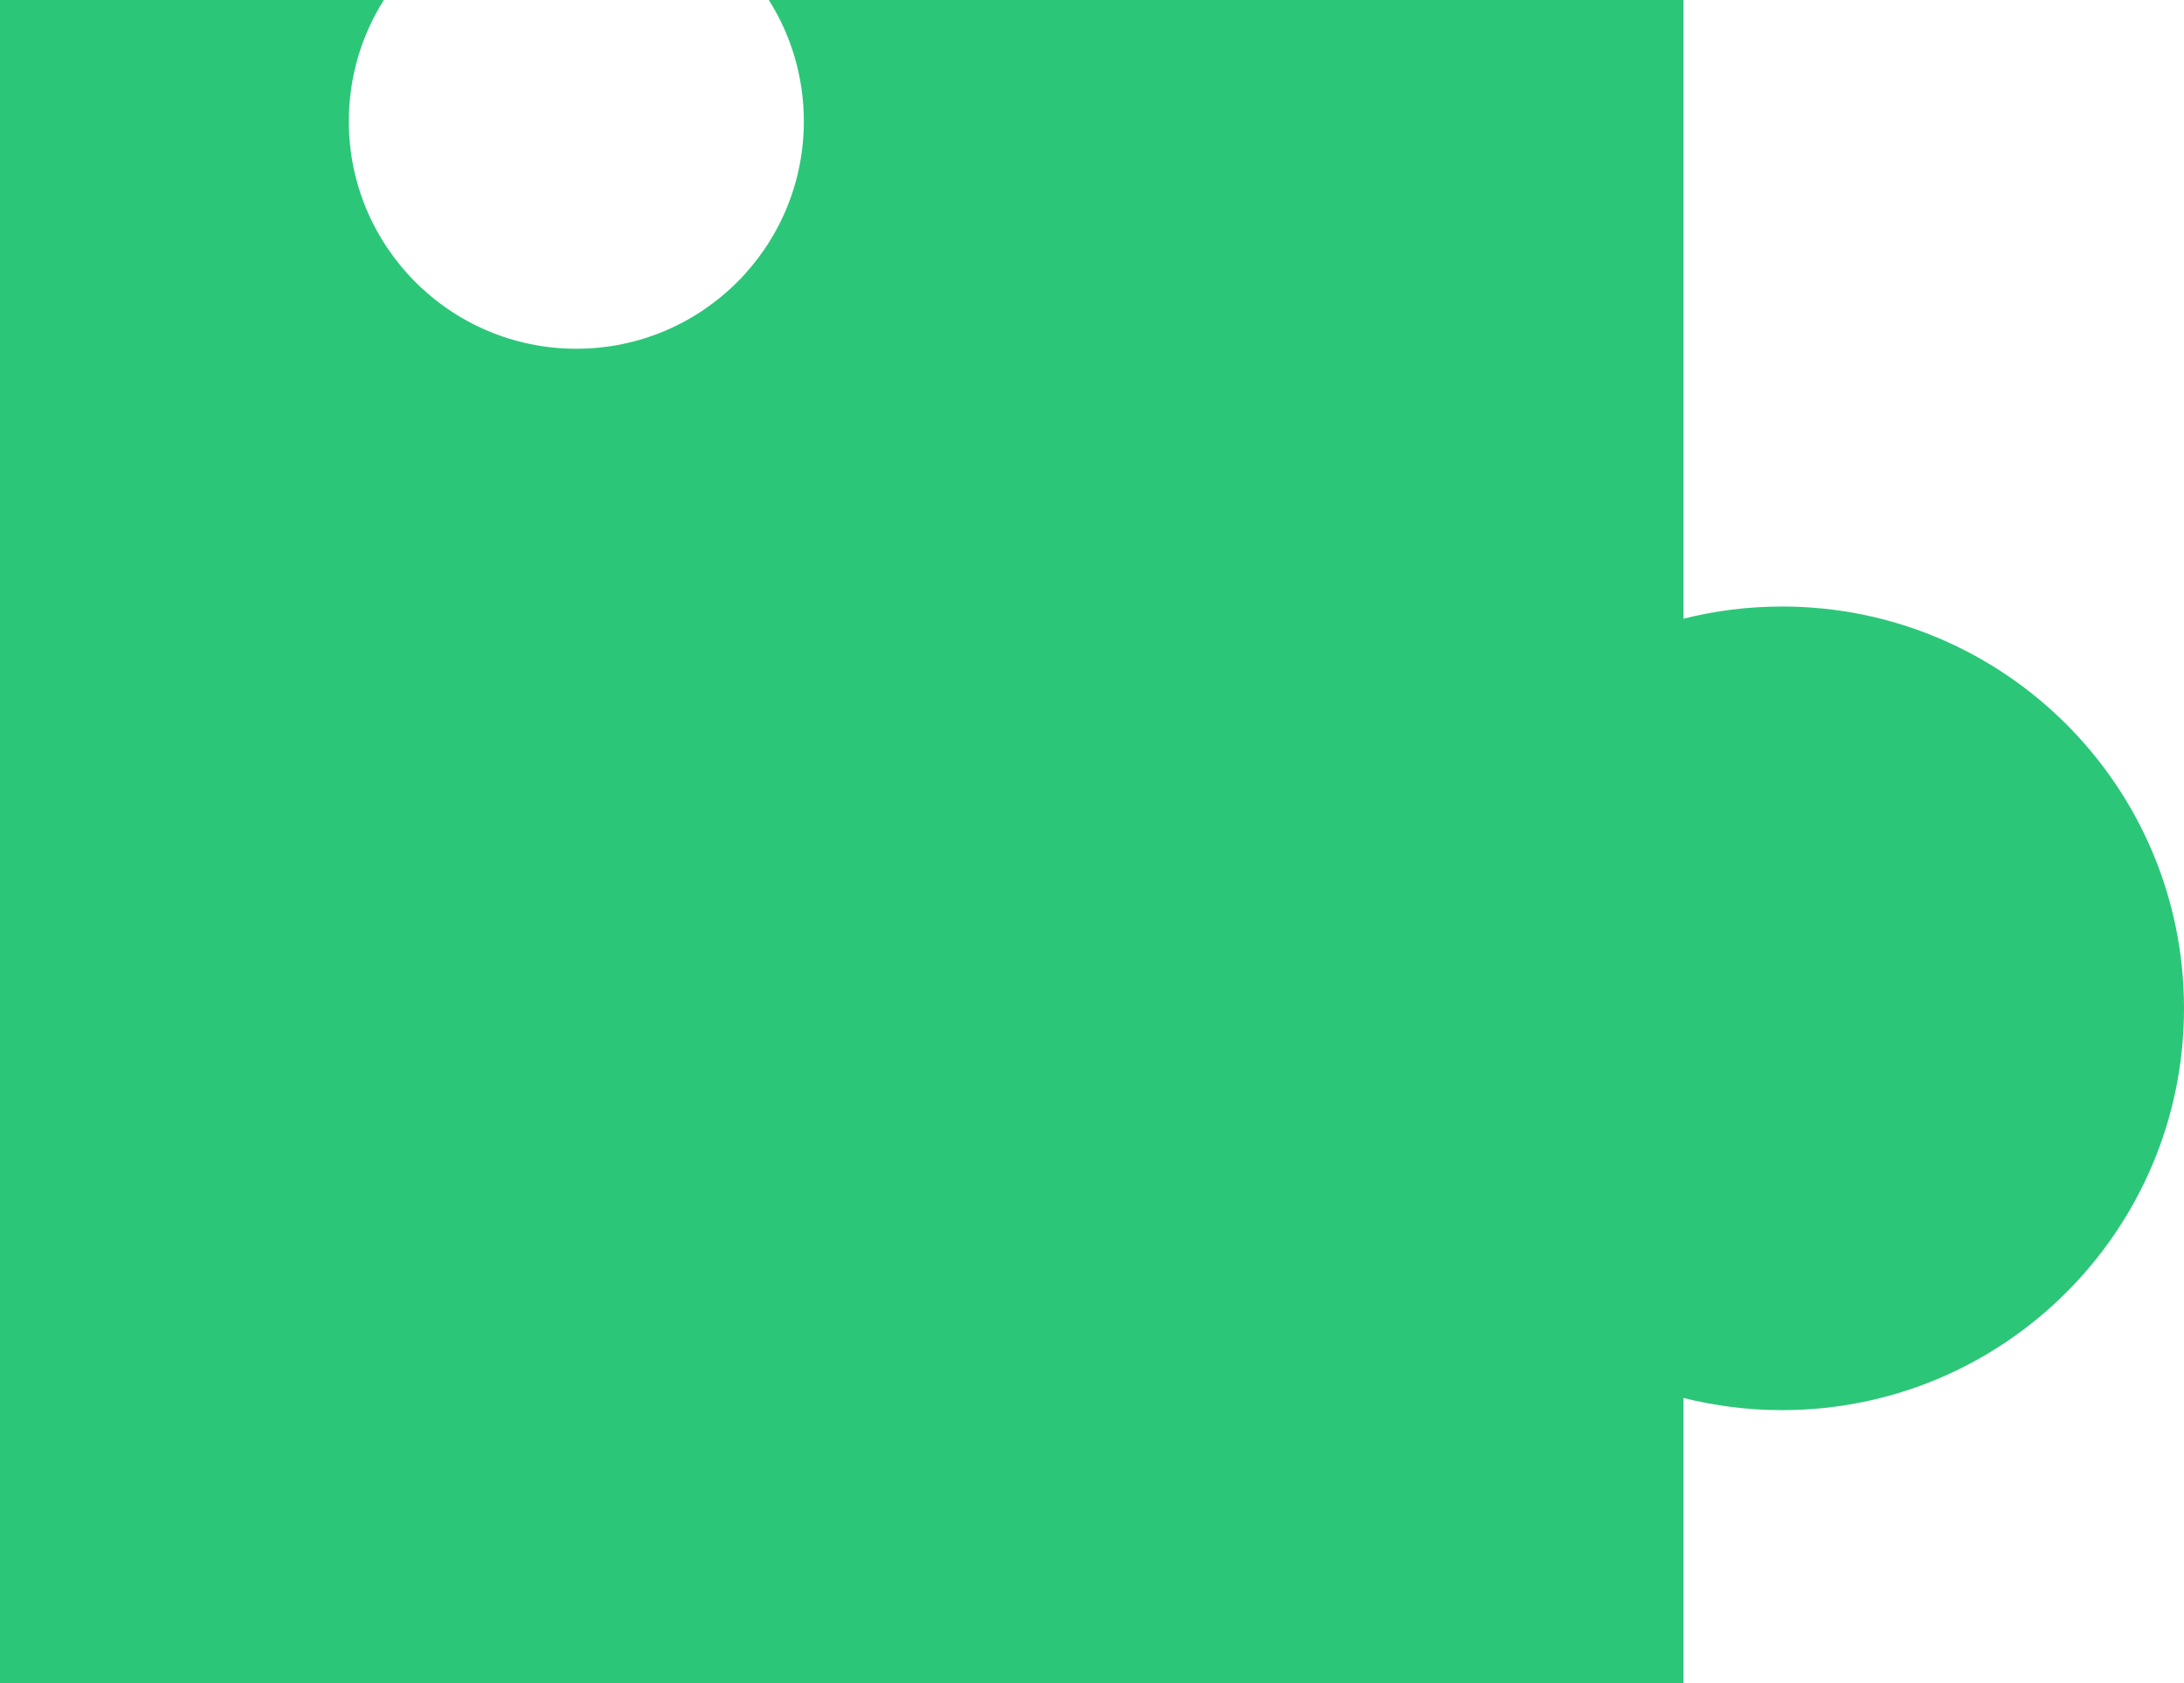 <svg width="144" height="111" viewBox="0 0 144 111" fill="none" xmlns="http://www.w3.org/2000/svg">
<path fill-rule="evenodd" clip-rule="evenodd" d="M38 23C46.284 23 53 16.284 53 8C53 5.059 52.154 2.315 50.691 0H111V40.803C113.08 40.279 115.257 40 117.5 40C132.136 40 144 51.864 144 66.5C144 81.136 132.136 93 117.5 93C115.257 93 113.08 92.721 111 92.197V111H0V0H25.309C23.846 2.315 23 5.059 23 8C23 16.284 29.716 23 38 23Z" fill="#2CC679"/>
</svg>
